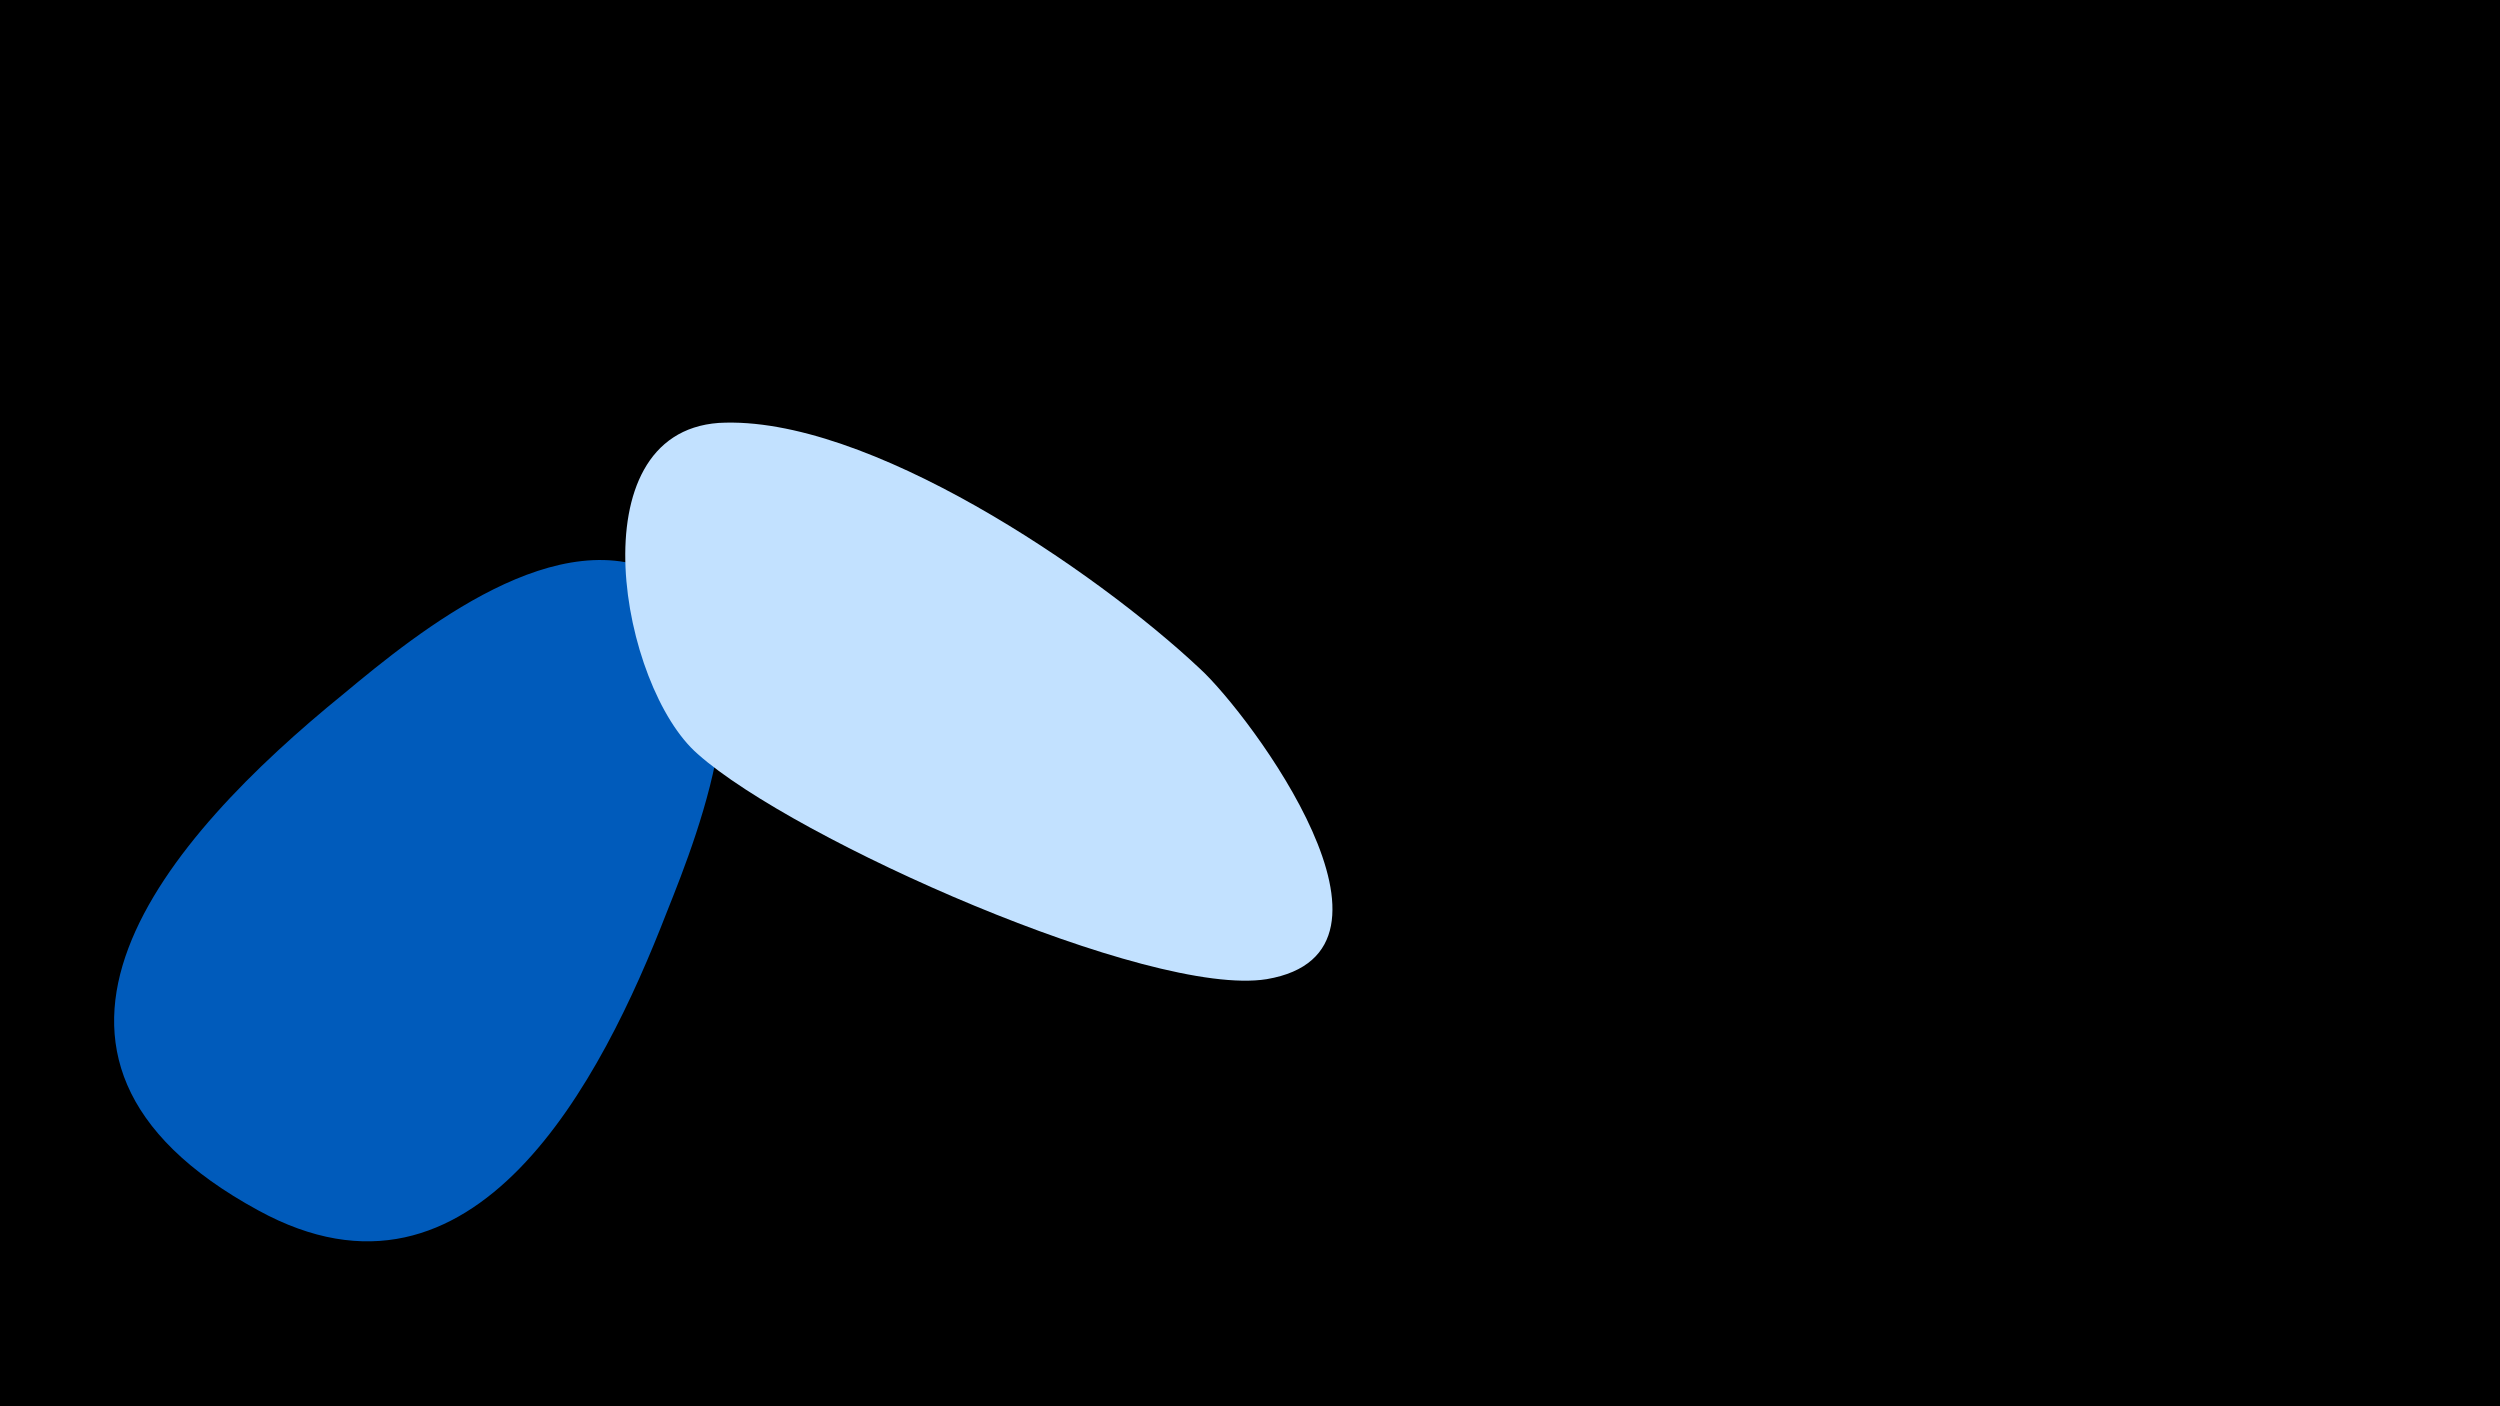 <svg width="1200" height="675" viewBox="-500 -500 1200 675" xmlns="http://www.w3.org/2000/svg"><path d="M-500-500h1200v675h-1200z" fill="#000"/><path d="M-180-223c-51-29-119 26-155 56-85 69-177 174-41 248 104 57 165-63 196-143 16-40 52-131 0-161z"  fill="#005bbb" /><path d="M76-179c-50-47-160-122-231-118-69 5-47 127-10 159 46 41 217 117 273 108 77-13-8-127-32-149z"  fill="#c2e1ff" /></svg>